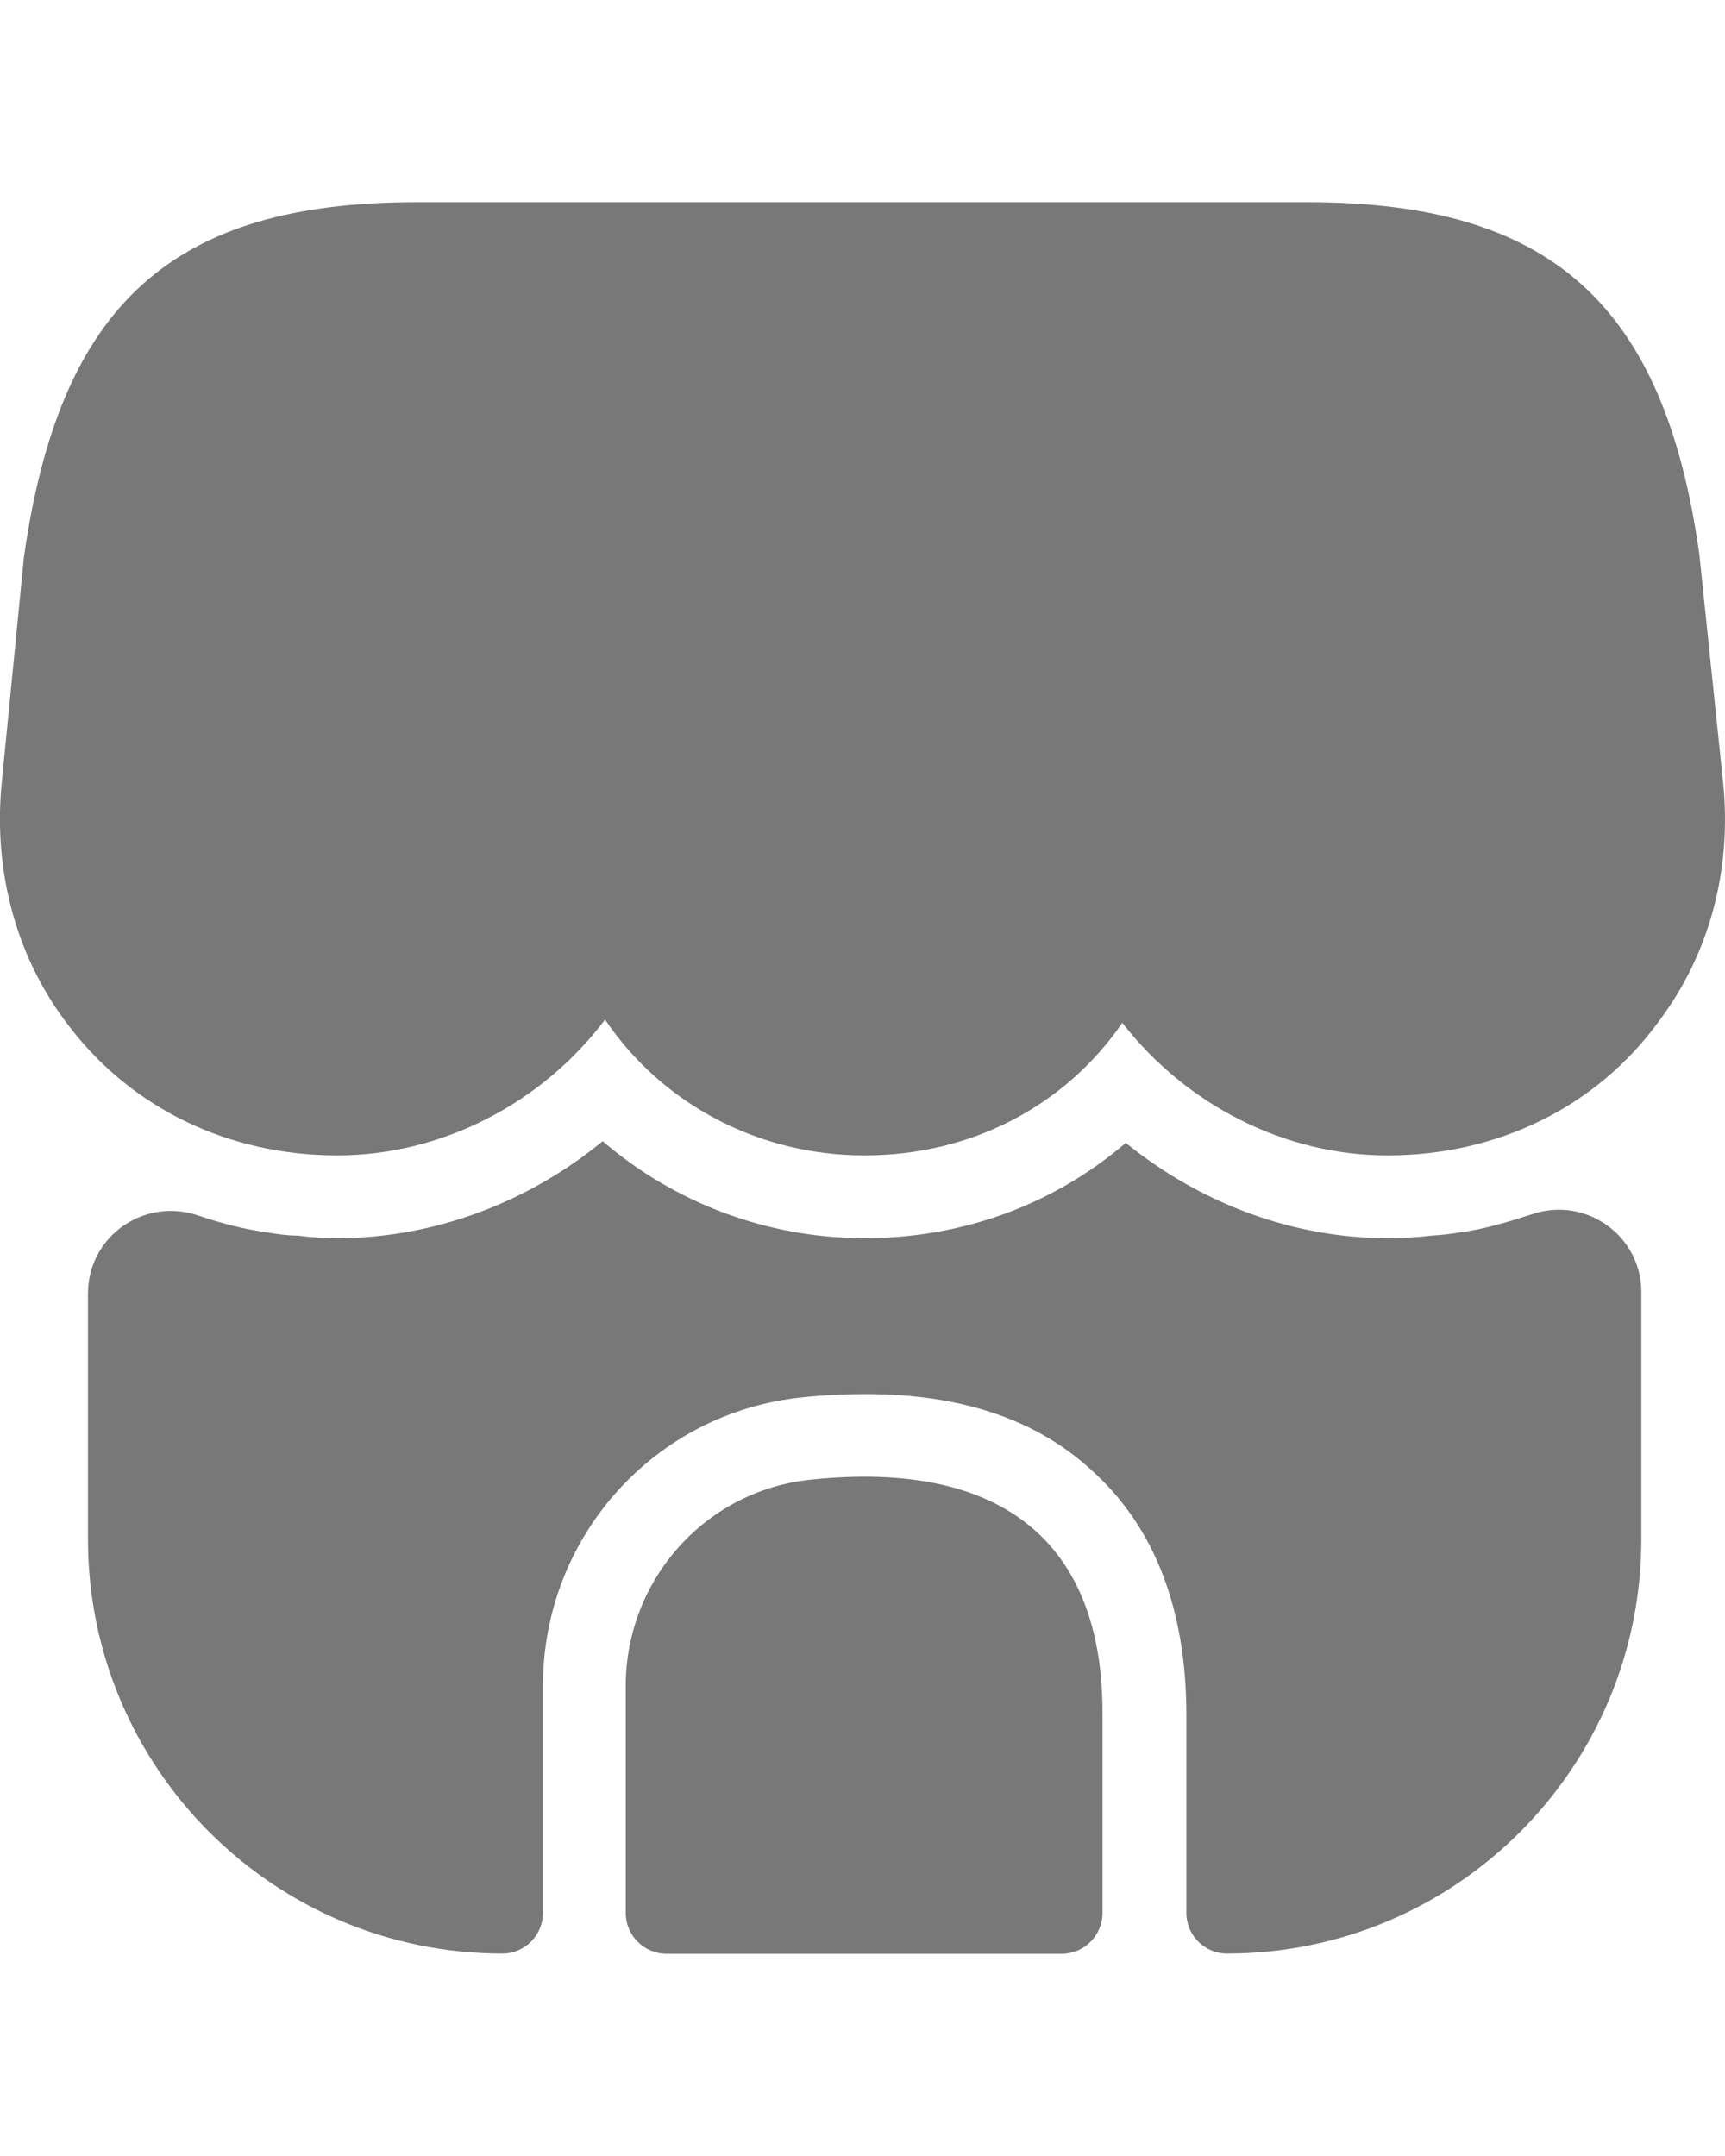 <svg width="8" height="10" viewBox="0 0 8 10" fill="none" xmlns="http://www.w3.org/2000/svg">
<path d="M7.992 3.637L7.881 2.572C7.719 1.411 7.193 0.938 6.066 0.938H5.159H4.59H3.421H2.852H1.93C0.799 0.938 0.277 1.411 0.111 2.584L0.007 3.641C-0.031 4.052 0.08 4.452 0.323 4.763C0.615 5.144 1.065 5.359 1.564 5.359C2.049 5.359 2.514 5.117 2.806 4.729C3.068 5.117 3.514 5.359 4.009 5.359C4.505 5.359 4.94 5.129 5.205 4.744C5.501 5.125 5.958 5.359 6.435 5.359C6.946 5.359 7.408 5.133 7.696 4.733C7.927 4.425 8.031 4.037 7.992 3.637Z" fill="#787878"/>
<path d="M3.76 6.863C3.271 6.913 2.902 7.328 2.902 7.82V8.873C2.902 8.977 2.987 9.062 3.091 9.062H4.924C5.028 9.062 5.113 8.977 5.113 8.873V7.954C5.117 7.151 4.644 6.77 3.76 6.863Z" fill="#787878"/>
<path d="M7.612 5.993V7.139C7.612 8.2 6.751 9.061 5.69 9.061C5.586 9.061 5.502 8.976 5.502 8.872V7.954C5.502 7.461 5.352 7.077 5.059 6.816C4.802 6.581 4.452 6.466 4.018 6.466C3.921 6.466 3.825 6.47 3.722 6.481C3.037 6.55 2.518 7.127 2.518 7.819V8.872C2.518 8.976 2.434 9.061 2.33 9.061C1.269 9.061 0.408 8.2 0.408 7.139V6.001C0.408 5.731 0.673 5.551 0.923 5.639C1.027 5.674 1.13 5.701 1.238 5.716C1.284 5.724 1.334 5.731 1.38 5.731C1.442 5.739 1.503 5.743 1.565 5.743C2.011 5.743 2.449 5.578 2.795 5.293C3.126 5.578 3.556 5.743 4.01 5.743C4.467 5.743 4.89 5.585 5.221 5.301C5.567 5.582 5.997 5.743 6.436 5.743C6.505 5.743 6.574 5.739 6.639 5.731C6.686 5.728 6.728 5.724 6.77 5.716C6.889 5.701 6.997 5.666 7.105 5.632C7.354 5.547 7.612 5.731 7.612 5.993Z" fill="#787878"/>
</svg>
